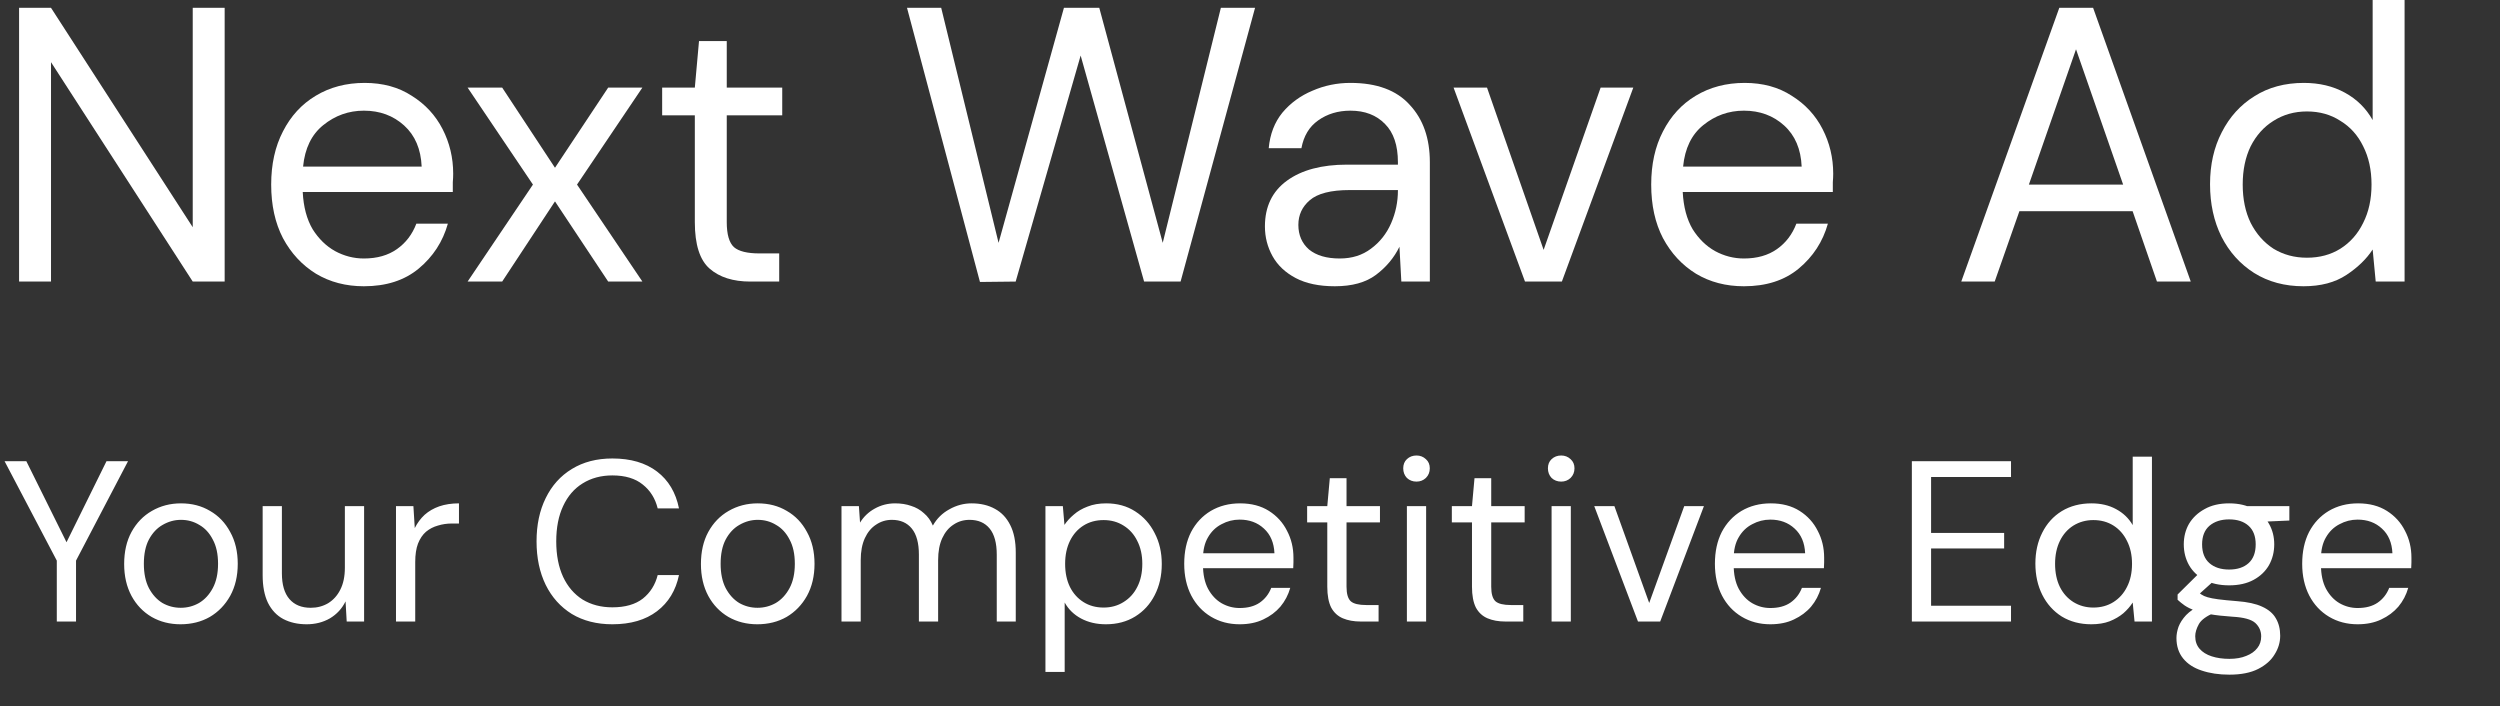 <svg width="131" height="37" viewBox="0 0 131 37" fill="none" xmlns="http://www.w3.org/2000/svg">
<rect x="0" y="0" width="131" height="37" fill="#333333" stroke="none"/>
<path d="M1 14.754V0.41H2.673L10.099 11.906V0.41H11.772V14.754H10.099L2.673 3.258V14.754H1Z" fill="white"/>
<path d="M19.068 15C18.126 15 17.289 14.781 16.559 14.344C15.829 13.893 15.252 13.272 14.827 12.479C14.416 11.687 14.21 10.751 14.21 9.672C14.21 8.607 14.416 7.678 14.827 6.885C15.239 6.079 15.809 5.458 16.54 5.02C17.283 4.57 18.139 4.344 19.108 4.344C20.064 4.344 20.887 4.57 21.577 5.02C22.28 5.458 22.818 6.038 23.19 6.762C23.561 7.486 23.747 8.265 23.747 9.098C23.747 9.249 23.741 9.399 23.727 9.549C23.727 9.699 23.727 9.87 23.727 10.062H15.863C15.902 10.84 16.075 11.489 16.38 12.008C16.699 12.514 17.09 12.896 17.555 13.156C18.033 13.415 18.537 13.545 19.068 13.545C19.758 13.545 20.336 13.381 20.8 13.053C21.265 12.725 21.604 12.281 21.816 11.721H23.468C23.203 12.664 22.692 13.45 21.935 14.078C21.192 14.693 20.236 15 19.068 15ZM19.068 5.799C18.272 5.799 17.562 6.052 16.938 6.557C16.327 7.049 15.975 7.773 15.882 8.73H22.095C22.055 7.814 21.75 7.097 21.179 6.578C20.608 6.059 19.904 5.799 19.068 5.799Z" fill="white"/>
<path d="M24.502 14.754L27.926 9.672L24.502 4.59H26.314L29.081 8.791L31.869 4.59H33.661L30.236 9.672L33.661 14.754H31.869L29.081 10.553L26.314 14.754H24.502Z" fill="white"/>
<path d="M39.316 14.754C38.414 14.754 37.704 14.529 37.186 14.078C36.668 13.627 36.409 12.814 36.409 11.639V6.045H34.697V4.59H36.409L36.628 2.152H38.082V4.59H40.989V6.045H38.082V11.639C38.082 12.281 38.208 12.719 38.46 12.951C38.712 13.169 39.157 13.279 39.794 13.279H40.83V14.754H39.316Z" fill="white"/>
<path d="M51.35 14.775L47.527 0.41H49.319L52.325 12.725L55.75 0.41H57.602L60.927 12.725L63.973 0.41H65.765L61.863 14.754H59.951L56.626 2.91L53.221 14.754L51.35 14.775Z" fill="white"/>
<path d="M69.946 15C69.123 15 68.439 14.857 67.895 14.57C67.351 14.283 66.946 13.9 66.68 13.422C66.415 12.944 66.282 12.425 66.282 11.865C66.282 10.826 66.667 10.027 67.437 9.467C68.207 8.907 69.256 8.627 70.583 8.627H73.251V8.504C73.251 7.616 73.025 6.947 72.574 6.496C72.123 6.031 71.519 5.799 70.762 5.799C70.112 5.799 69.548 5.97 69.07 6.311C68.605 6.639 68.313 7.124 68.194 7.766H66.481C66.548 7.029 66.787 6.407 67.198 5.902C67.623 5.396 68.147 5.014 68.771 4.754C69.395 4.481 70.059 4.344 70.762 4.344C72.143 4.344 73.178 4.727 73.868 5.492C74.572 6.243 74.924 7.247 74.924 8.504V14.754H73.43L73.331 12.93C73.052 13.504 72.641 13.996 72.096 14.406C71.565 14.802 70.849 15 69.946 15ZM70.205 13.545C70.842 13.545 71.386 13.374 71.837 13.033C72.302 12.691 72.654 12.247 72.893 11.701C73.132 11.154 73.251 10.581 73.251 9.98V9.959H70.722C69.74 9.959 69.043 10.137 68.632 10.492C68.234 10.833 68.034 11.264 68.034 11.783C68.034 12.316 68.22 12.746 68.592 13.074C68.977 13.388 69.514 13.545 70.205 13.545Z" fill="white"/>
<path d="M79.91 14.754L76.167 4.59H77.919L80.886 13.094L83.873 4.59H85.585L81.842 14.754H79.91Z" fill="white"/>
<path d="M91.381 15C90.439 15 89.602 14.781 88.872 14.344C88.142 13.893 87.565 13.272 87.14 12.479C86.728 11.687 86.523 10.751 86.523 9.672C86.523 8.607 86.728 7.678 87.14 6.885C87.552 6.079 88.122 5.458 88.852 5.02C89.596 4.57 90.452 4.344 91.421 4.344C92.376 4.344 93.2 4.57 93.89 5.02C94.593 5.458 95.131 6.038 95.502 6.762C95.874 7.486 96.06 8.265 96.06 9.098C96.06 9.249 96.053 9.399 96.04 9.549C96.04 9.699 96.04 9.87 96.04 10.062H88.175C88.215 10.84 88.388 11.489 88.693 12.008C89.012 12.514 89.403 12.896 89.868 13.156C90.346 13.415 90.85 13.545 91.381 13.545C92.071 13.545 92.649 13.381 93.113 13.053C93.578 12.725 93.916 12.281 94.129 11.721H95.781C95.516 12.664 95.005 13.45 94.248 14.078C93.505 14.693 92.549 15 91.381 15ZM91.381 5.799C90.585 5.799 89.874 6.052 89.251 6.557C88.64 7.049 88.288 7.773 88.195 8.73H94.407C94.368 7.814 94.062 7.097 93.492 6.578C92.921 6.059 92.217 5.799 91.381 5.799Z" fill="white"/>
<path d="M102.77 14.754L107.907 0.41H109.679L114.796 14.754H113.024L111.749 11.066H105.816L104.522 14.754H102.77ZM106.314 9.672H111.252L108.783 2.582L106.314 9.672Z" fill="white"/>
<path d="M120.704 15C119.721 15 118.859 14.768 118.115 14.303C117.385 13.839 116.814 13.204 116.403 12.398C116.005 11.591 115.806 10.676 115.806 9.652C115.806 8.627 116.011 7.719 116.423 6.926C116.834 6.12 117.405 5.492 118.135 5.041C118.865 4.577 119.728 4.344 120.724 4.344C121.533 4.344 122.25 4.515 122.874 4.857C123.498 5.198 123.982 5.676 124.327 6.291V0H126V14.754H124.487L124.327 13.074C124.009 13.566 123.551 14.01 122.954 14.406C122.356 14.802 121.606 15 120.704 15ZM120.883 13.504C121.547 13.504 122.131 13.347 122.635 13.033C123.153 12.705 123.551 12.254 123.83 11.68C124.122 11.107 124.268 10.437 124.268 9.672C124.268 8.907 124.122 8.238 123.83 7.664C123.551 7.09 123.153 6.646 122.635 6.332C122.131 6.004 121.547 5.84 120.883 5.84C120.232 5.84 119.648 6.004 119.131 6.332C118.626 6.646 118.228 7.09 117.936 7.664C117.657 8.238 117.518 8.907 117.518 9.672C117.518 10.437 117.657 11.107 117.936 11.68C118.228 12.254 118.626 12.705 119.131 13.033C119.648 13.347 120.232 13.504 120.883 13.504Z" fill="white"/>
<path d="M2.976 32.568V29.376L0.24 24.168H1.38L3.636 28.716H3.336L5.58 24.168H6.708L3.984 29.376V32.568H2.976ZM9.458 32.712C8.898 32.712 8.394 32.584 7.946 32.328C7.498 32.064 7.146 31.696 6.89 31.224C6.634 30.744 6.506 30.188 6.506 29.556C6.506 28.908 6.634 28.348 6.89 27.876C7.154 27.396 7.51 27.028 7.958 26.772C8.414 26.508 8.922 26.376 9.482 26.376C10.058 26.376 10.566 26.508 11.006 26.772C11.454 27.028 11.806 27.396 12.062 27.876C12.326 28.348 12.458 28.904 12.458 29.544C12.458 30.184 12.326 30.744 12.062 31.224C11.798 31.696 11.442 32.064 10.994 32.328C10.546 32.584 10.034 32.712 9.458 32.712ZM9.47 31.848C9.814 31.848 10.134 31.764 10.43 31.596C10.726 31.42 10.966 31.16 11.15 30.816C11.334 30.472 11.426 30.048 11.426 29.544C11.426 29.032 11.334 28.608 11.15 28.272C10.974 27.928 10.738 27.672 10.442 27.504C10.154 27.328 9.834 27.24 9.482 27.24C9.146 27.24 8.826 27.328 8.522 27.504C8.226 27.672 7.986 27.928 7.802 28.272C7.626 28.608 7.538 29.032 7.538 29.544C7.538 30.048 7.626 30.472 7.802 30.816C7.986 31.16 8.222 31.42 8.51 31.596C8.806 31.764 9.126 31.848 9.47 31.848ZM16.067 32.712C15.603 32.712 15.195 32.62 14.843 32.436C14.499 32.252 14.231 31.968 14.039 31.584C13.855 31.2 13.763 30.72 13.763 30.144V26.52H14.771V30.036C14.771 30.636 14.903 31.088 15.167 31.392C15.431 31.696 15.803 31.848 16.283 31.848C16.619 31.848 16.923 31.768 17.195 31.608C17.467 31.44 17.679 31.204 17.831 30.9C17.991 30.588 18.071 30.204 18.071 29.748V26.52H19.079V32.568H18.167L18.107 31.512C17.923 31.888 17.651 32.184 17.291 32.4C16.931 32.608 16.523 32.712 16.067 32.712ZM20.75 32.568V26.52H21.662L21.734 27.672C21.87 27.4 22.042 27.168 22.25 26.976C22.466 26.784 22.722 26.636 23.018 26.532C23.322 26.428 23.666 26.376 24.05 26.376V27.432H23.678C23.422 27.432 23.178 27.468 22.946 27.54C22.714 27.604 22.506 27.712 22.322 27.864C22.146 28.016 22.006 28.224 21.902 28.488C21.806 28.744 21.758 29.064 21.758 29.448V32.568H20.75ZM32.087 32.712C31.271 32.712 30.563 32.532 29.963 32.172C29.371 31.804 28.915 31.296 28.595 30.648C28.275 29.992 28.115 29.232 28.115 28.368C28.115 27.504 28.275 26.748 28.595 26.1C28.915 25.444 29.371 24.936 29.963 24.576C30.563 24.208 31.271 24.024 32.087 24.024C33.047 24.024 33.827 24.252 34.427 24.708C35.027 25.164 35.411 25.808 35.579 26.64H34.463C34.335 26.12 34.075 25.704 33.683 25.392C33.291 25.072 32.759 24.912 32.087 24.912C31.495 24.912 30.975 25.052 30.527 25.332C30.087 25.604 29.747 26 29.507 26.52C29.267 27.032 29.147 27.648 29.147 28.368C29.147 29.088 29.267 29.708 29.507 30.228C29.747 30.74 30.087 31.136 30.527 31.416C30.975 31.688 31.495 31.824 32.087 31.824C32.759 31.824 33.291 31.672 33.683 31.368C34.075 31.056 34.335 30.644 34.463 30.132H35.579C35.411 30.94 35.027 31.572 34.427 32.028C33.827 32.484 33.047 32.712 32.087 32.712ZM39.681 32.712C39.121 32.712 38.617 32.584 38.169 32.328C37.721 32.064 37.369 31.696 37.113 31.224C36.857 30.744 36.729 30.188 36.729 29.556C36.729 28.908 36.857 28.348 37.113 27.876C37.377 27.396 37.733 27.028 38.181 26.772C38.637 26.508 39.145 26.376 39.705 26.376C40.281 26.376 40.789 26.508 41.229 26.772C41.677 27.028 42.029 27.396 42.285 27.876C42.549 28.348 42.681 28.904 42.681 29.544C42.681 30.184 42.549 30.744 42.285 31.224C42.021 31.696 41.665 32.064 41.217 32.328C40.769 32.584 40.257 32.712 39.681 32.712ZM39.693 31.848C40.037 31.848 40.357 31.764 40.653 31.596C40.949 31.42 41.189 31.16 41.373 30.816C41.557 30.472 41.649 30.048 41.649 29.544C41.649 29.032 41.557 28.608 41.373 28.272C41.197 27.928 40.961 27.672 40.665 27.504C40.377 27.328 40.057 27.24 39.705 27.24C39.369 27.24 39.049 27.328 38.745 27.504C38.449 27.672 38.209 27.928 38.025 28.272C37.849 28.608 37.761 29.032 37.761 29.544C37.761 30.048 37.849 30.472 38.025 30.816C38.209 31.16 38.445 31.42 38.733 31.596C39.029 31.764 39.349 31.848 39.693 31.848ZM44.094 32.568V26.52H45.006L45.066 27.384C45.258 27.072 45.514 26.828 45.834 26.652C46.162 26.468 46.518 26.376 46.902 26.376C47.214 26.376 47.494 26.42 47.742 26.508C47.998 26.588 48.222 26.716 48.414 26.892C48.614 27.06 48.77 27.276 48.882 27.54C49.09 27.172 49.378 26.888 49.746 26.688C50.114 26.48 50.502 26.376 50.91 26.376C51.382 26.376 51.79 26.472 52.134 26.664C52.478 26.848 52.746 27.132 52.938 27.516C53.13 27.892 53.226 28.372 53.226 28.956V32.568H52.23V29.064C52.23 28.456 52.106 28 51.858 27.696C51.61 27.392 51.258 27.24 50.802 27.24C50.49 27.24 50.21 27.324 49.962 27.492C49.714 27.652 49.518 27.888 49.374 28.2C49.23 28.512 49.158 28.896 49.158 29.352V32.568H48.15V29.064C48.15 28.456 48.026 28 47.778 27.696C47.53 27.392 47.182 27.24 46.734 27.24C46.43 27.24 46.154 27.324 45.906 27.492C45.658 27.652 45.462 27.888 45.318 28.2C45.174 28.512 45.102 28.896 45.102 29.352V32.568H44.094ZM54.781 35.208V26.52H55.693L55.777 27.504C55.905 27.312 56.069 27.132 56.269 26.964C56.469 26.788 56.709 26.648 56.989 26.544C57.269 26.432 57.593 26.376 57.961 26.376C58.545 26.376 59.053 26.516 59.485 26.796C59.925 27.076 60.265 27.456 60.505 27.936C60.753 28.408 60.877 28.948 60.877 29.556C60.877 30.164 60.753 30.708 60.505 31.188C60.265 31.66 59.925 32.032 59.485 32.304C59.045 32.576 58.533 32.712 57.949 32.712C57.461 32.712 57.029 32.612 56.653 32.412C56.277 32.212 55.989 31.932 55.789 31.572V35.208H54.781ZM57.829 31.836C58.221 31.836 58.569 31.74 58.873 31.548C59.185 31.356 59.425 31.092 59.593 30.756C59.769 30.412 59.857 30.008 59.857 29.544C59.857 29.088 59.769 28.688 59.593 28.344C59.425 28 59.185 27.732 58.873 27.54C58.569 27.348 58.221 27.252 57.829 27.252C57.429 27.252 57.077 27.348 56.773 27.54C56.469 27.732 56.233 28 56.065 28.344C55.897 28.688 55.813 29.088 55.813 29.544C55.813 30.008 55.897 30.412 56.065 30.756C56.233 31.092 56.469 31.356 56.773 31.548C57.077 31.74 57.429 31.836 57.829 31.836ZM64.957 32.712C64.397 32.712 63.897 32.58 63.457 32.316C63.017 32.052 62.673 31.684 62.425 31.212C62.177 30.732 62.053 30.176 62.053 29.544C62.053 28.904 62.173 28.348 62.413 27.876C62.661 27.404 63.005 27.036 63.445 26.772C63.893 26.508 64.405 26.376 64.981 26.376C65.573 26.376 66.077 26.508 66.493 26.772C66.909 27.036 67.225 27.384 67.441 27.816C67.665 28.24 67.777 28.708 67.777 29.22C67.777 29.3 67.777 29.384 67.777 29.472C67.777 29.56 67.773 29.66 67.765 29.772H62.809V28.992H66.781C66.757 28.44 66.573 28.008 66.229 27.696C65.893 27.384 65.469 27.228 64.957 27.228C64.621 27.228 64.305 27.308 64.009 27.468C63.713 27.62 63.477 27.848 63.301 28.152C63.125 28.448 63.037 28.82 63.037 29.268V29.604C63.037 30.1 63.125 30.516 63.301 30.852C63.485 31.188 63.721 31.44 64.009 31.608C64.305 31.776 64.621 31.86 64.957 31.86C65.381 31.86 65.729 31.768 66.001 31.584C66.281 31.392 66.485 31.132 66.613 30.804H67.609C67.505 31.172 67.333 31.5 67.093 31.788C66.853 32.068 66.553 32.292 66.193 32.46C65.841 32.628 65.429 32.712 64.957 32.712ZM71.302 32.568C70.942 32.568 70.63 32.512 70.366 32.4C70.102 32.288 69.898 32.1 69.754 31.836C69.618 31.564 69.55 31.2 69.55 30.744V27.372H68.494V26.52H69.55L69.682 25.056H70.558V26.52H72.31V27.372H70.558V30.744C70.558 31.12 70.634 31.376 70.786 31.512C70.938 31.64 71.206 31.704 71.59 31.704H72.238V32.568H71.302ZM73.721 32.568V26.52H74.729V32.568H73.721ZM74.225 25.236C74.025 25.236 73.857 25.172 73.721 25.044C73.593 24.908 73.529 24.74 73.529 24.54C73.529 24.34 73.593 24.18 73.721 24.06C73.857 23.932 74.025 23.868 74.225 23.868C74.417 23.868 74.581 23.932 74.717 24.06C74.853 24.18 74.921 24.34 74.921 24.54C74.921 24.74 74.853 24.908 74.717 25.044C74.581 25.172 74.417 25.236 74.225 25.236ZM78.884 32.568C78.524 32.568 78.212 32.512 77.948 32.4C77.684 32.288 77.48 32.1 77.336 31.836C77.2 31.564 77.132 31.2 77.132 30.744V27.372H76.076V26.52H77.132L77.264 25.056H78.14V26.52H79.892V27.372H78.14V30.744C78.14 31.12 78.216 31.376 78.368 31.512C78.52 31.64 78.788 31.704 79.172 31.704H79.82V32.568H78.884ZM81.303 32.568V26.52H82.311V32.568H81.303ZM81.807 25.236C81.607 25.236 81.439 25.172 81.303 25.044C81.175 24.908 81.111 24.74 81.111 24.54C81.111 24.34 81.175 24.18 81.303 24.06C81.439 23.932 81.607 23.868 81.807 23.868C81.999 23.868 82.163 23.932 82.299 24.06C82.435 24.18 82.503 24.34 82.503 24.54C82.503 24.74 82.435 24.908 82.299 25.044C82.163 25.172 81.999 25.236 81.807 25.236ZM85.83 32.568L83.538 26.52H84.594L86.418 31.596L88.254 26.52H89.286L86.994 32.568H85.83ZM92.765 32.712C92.205 32.712 91.705 32.58 91.265 32.316C90.825 32.052 90.481 31.684 90.233 31.212C89.985 30.732 89.861 30.176 89.861 29.544C89.861 28.904 89.981 28.348 90.221 27.876C90.469 27.404 90.813 27.036 91.253 26.772C91.701 26.508 92.213 26.376 92.789 26.376C93.381 26.376 93.885 26.508 94.301 26.772C94.717 27.036 95.033 27.384 95.249 27.816C95.473 28.24 95.585 28.708 95.585 29.22C95.585 29.3 95.585 29.384 95.585 29.472C95.585 29.56 95.581 29.66 95.573 29.772H90.617V28.992H94.589C94.565 28.44 94.381 28.008 94.037 27.696C93.701 27.384 93.277 27.228 92.765 27.228C92.429 27.228 92.113 27.308 91.817 27.468C91.521 27.62 91.285 27.848 91.109 28.152C90.933 28.448 90.845 28.82 90.845 29.268V29.604C90.845 30.1 90.933 30.516 91.109 30.852C91.293 31.188 91.529 31.44 91.817 31.608C92.113 31.776 92.429 31.86 92.765 31.86C93.189 31.86 93.537 31.768 93.809 31.584C94.089 31.392 94.293 31.132 94.421 30.804H95.417C95.313 31.172 95.141 31.5 94.901 31.788C94.661 32.068 94.361 32.292 94.001 32.46C93.649 32.628 93.237 32.712 92.765 32.712ZM100.181 32.568V24.168H105.377V24.996H101.189V27.924H105.017V28.74H101.189V31.74H105.377V32.568H100.181ZM109.582 32.712C108.998 32.712 108.482 32.576 108.034 32.304C107.594 32.024 107.254 31.644 107.014 31.164C106.774 30.684 106.654 30.14 106.654 29.532C106.654 28.924 106.774 28.384 107.014 27.912C107.254 27.432 107.594 27.056 108.034 26.784C108.482 26.512 109.002 26.376 109.594 26.376C110.082 26.376 110.51 26.476 110.878 26.676C111.254 26.876 111.546 27.156 111.754 27.516V23.928H112.762V32.568H111.85L111.754 31.572C111.626 31.772 111.462 31.96 111.262 32.136C111.062 32.304 110.822 32.444 110.542 32.556C110.27 32.66 109.95 32.712 109.582 32.712ZM109.69 31.836C110.09 31.836 110.442 31.74 110.746 31.548C111.05 31.356 111.286 31.092 111.454 30.756C111.63 30.412 111.718 30.008 111.718 29.544C111.718 29.088 111.63 28.688 111.454 28.344C111.286 28 111.05 27.732 110.746 27.54C110.442 27.348 110.09 27.252 109.69 27.252C109.306 27.252 108.958 27.348 108.646 27.54C108.342 27.732 108.106 28 107.938 28.344C107.77 28.688 107.686 29.088 107.686 29.544C107.686 30.008 107.77 30.412 107.938 30.756C108.106 31.092 108.342 31.356 108.646 31.548C108.958 31.74 109.306 31.836 109.69 31.836ZM116.818 35.352C116.274 35.352 115.79 35.28 115.366 35.136C114.95 35 114.626 34.788 114.394 34.5C114.162 34.212 114.046 33.856 114.046 33.432C114.046 33.248 114.082 33.052 114.154 32.844C114.234 32.636 114.366 32.432 114.55 32.232C114.742 32.032 115.01 31.852 115.354 31.692L116.05 32.1C115.626 32.276 115.35 32.476 115.222 32.7C115.094 32.932 115.03 33.144 115.03 33.336C115.03 33.6 115.106 33.82 115.258 33.996C115.41 34.172 115.622 34.304 115.894 34.392C116.166 34.48 116.474 34.524 116.818 34.524C117.162 34.524 117.458 34.472 117.706 34.368C117.954 34.272 118.146 34.136 118.282 33.96C118.418 33.792 118.486 33.588 118.486 33.348C118.486 33.068 118.382 32.832 118.174 32.64C117.966 32.456 117.57 32.348 116.986 32.316C116.514 32.284 116.118 32.24 115.798 32.184C115.478 32.128 115.214 32.064 115.006 31.992C114.798 31.912 114.622 31.824 114.478 31.728C114.342 31.632 114.218 31.532 114.106 31.428V31.152L115.27 30L116.146 30.312L114.946 31.392L115.102 30.972C115.19 31.036 115.274 31.096 115.354 31.152C115.434 31.208 115.542 31.256 115.678 31.296C115.814 31.336 116.002 31.372 116.242 31.404C116.49 31.436 116.814 31.468 117.214 31.5C117.766 31.54 118.206 31.636 118.534 31.788C118.87 31.94 119.11 32.144 119.254 32.4C119.406 32.656 119.482 32.96 119.482 33.312C119.482 33.656 119.386 33.98 119.194 34.284C119.01 34.596 118.722 34.852 118.33 35.052C117.938 35.252 117.434 35.352 116.818 35.352ZM116.806 30.672C116.302 30.672 115.87 30.576 115.51 30.384C115.158 30.192 114.89 29.936 114.706 29.616C114.522 29.288 114.43 28.924 114.43 28.524C114.43 28.124 114.522 27.764 114.706 27.444C114.898 27.124 115.17 26.868 115.522 26.676C115.874 26.476 116.302 26.376 116.806 26.376C117.31 26.376 117.738 26.476 118.09 26.676C118.442 26.868 118.71 27.124 118.894 27.444C119.078 27.764 119.17 28.124 119.17 28.524C119.17 28.924 119.078 29.288 118.894 29.616C118.71 29.936 118.442 30.192 118.09 30.384C117.738 30.576 117.31 30.672 116.806 30.672ZM116.806 29.844C117.238 29.844 117.578 29.732 117.826 29.508C118.074 29.284 118.198 28.956 118.198 28.524C118.198 28.1 118.074 27.776 117.826 27.552C117.578 27.328 117.238 27.216 116.806 27.216C116.382 27.216 116.038 27.328 115.774 27.552C115.518 27.776 115.39 28.1 115.39 28.524C115.39 28.956 115.518 29.284 115.774 29.508C116.03 29.732 116.374 29.844 116.806 29.844ZM117.79 27.372L117.49 26.52H119.962V27.276L117.79 27.372ZM123.539 32.712C122.979 32.712 122.479 32.58 122.039 32.316C121.599 32.052 121.255 31.684 121.007 31.212C120.759 30.732 120.635 30.176 120.635 29.544C120.635 28.904 120.755 28.348 120.995 27.876C121.243 27.404 121.587 27.036 122.027 26.772C122.475 26.508 122.987 26.376 123.563 26.376C124.155 26.376 124.659 26.508 125.075 26.772C125.491 27.036 125.807 27.384 126.023 27.816C126.247 28.24 126.359 28.708 126.359 29.22C126.359 29.3 126.359 29.384 126.359 29.472C126.359 29.56 126.355 29.66 126.347 29.772H121.391V28.992H125.363C125.339 28.44 125.155 28.008 124.811 27.696C124.475 27.384 124.051 27.228 123.539 27.228C123.203 27.228 122.887 27.308 122.591 27.468C122.295 27.62 122.059 27.848 121.883 28.152C121.707 28.448 121.619 28.82 121.619 29.268V29.604C121.619 30.1 121.707 30.516 121.883 30.852C122.067 31.188 122.303 31.44 122.591 31.608C122.887 31.776 123.203 31.86 123.539 31.86C123.963 31.86 124.311 31.768 124.583 31.584C124.863 31.392 125.067 31.132 125.195 30.804H126.191C126.087 31.172 125.915 31.5 125.675 31.788C125.435 32.068 125.135 32.292 124.775 32.46C124.423 32.628 124.011 32.712 123.539 32.712Z" fill="white"/>
</svg>
